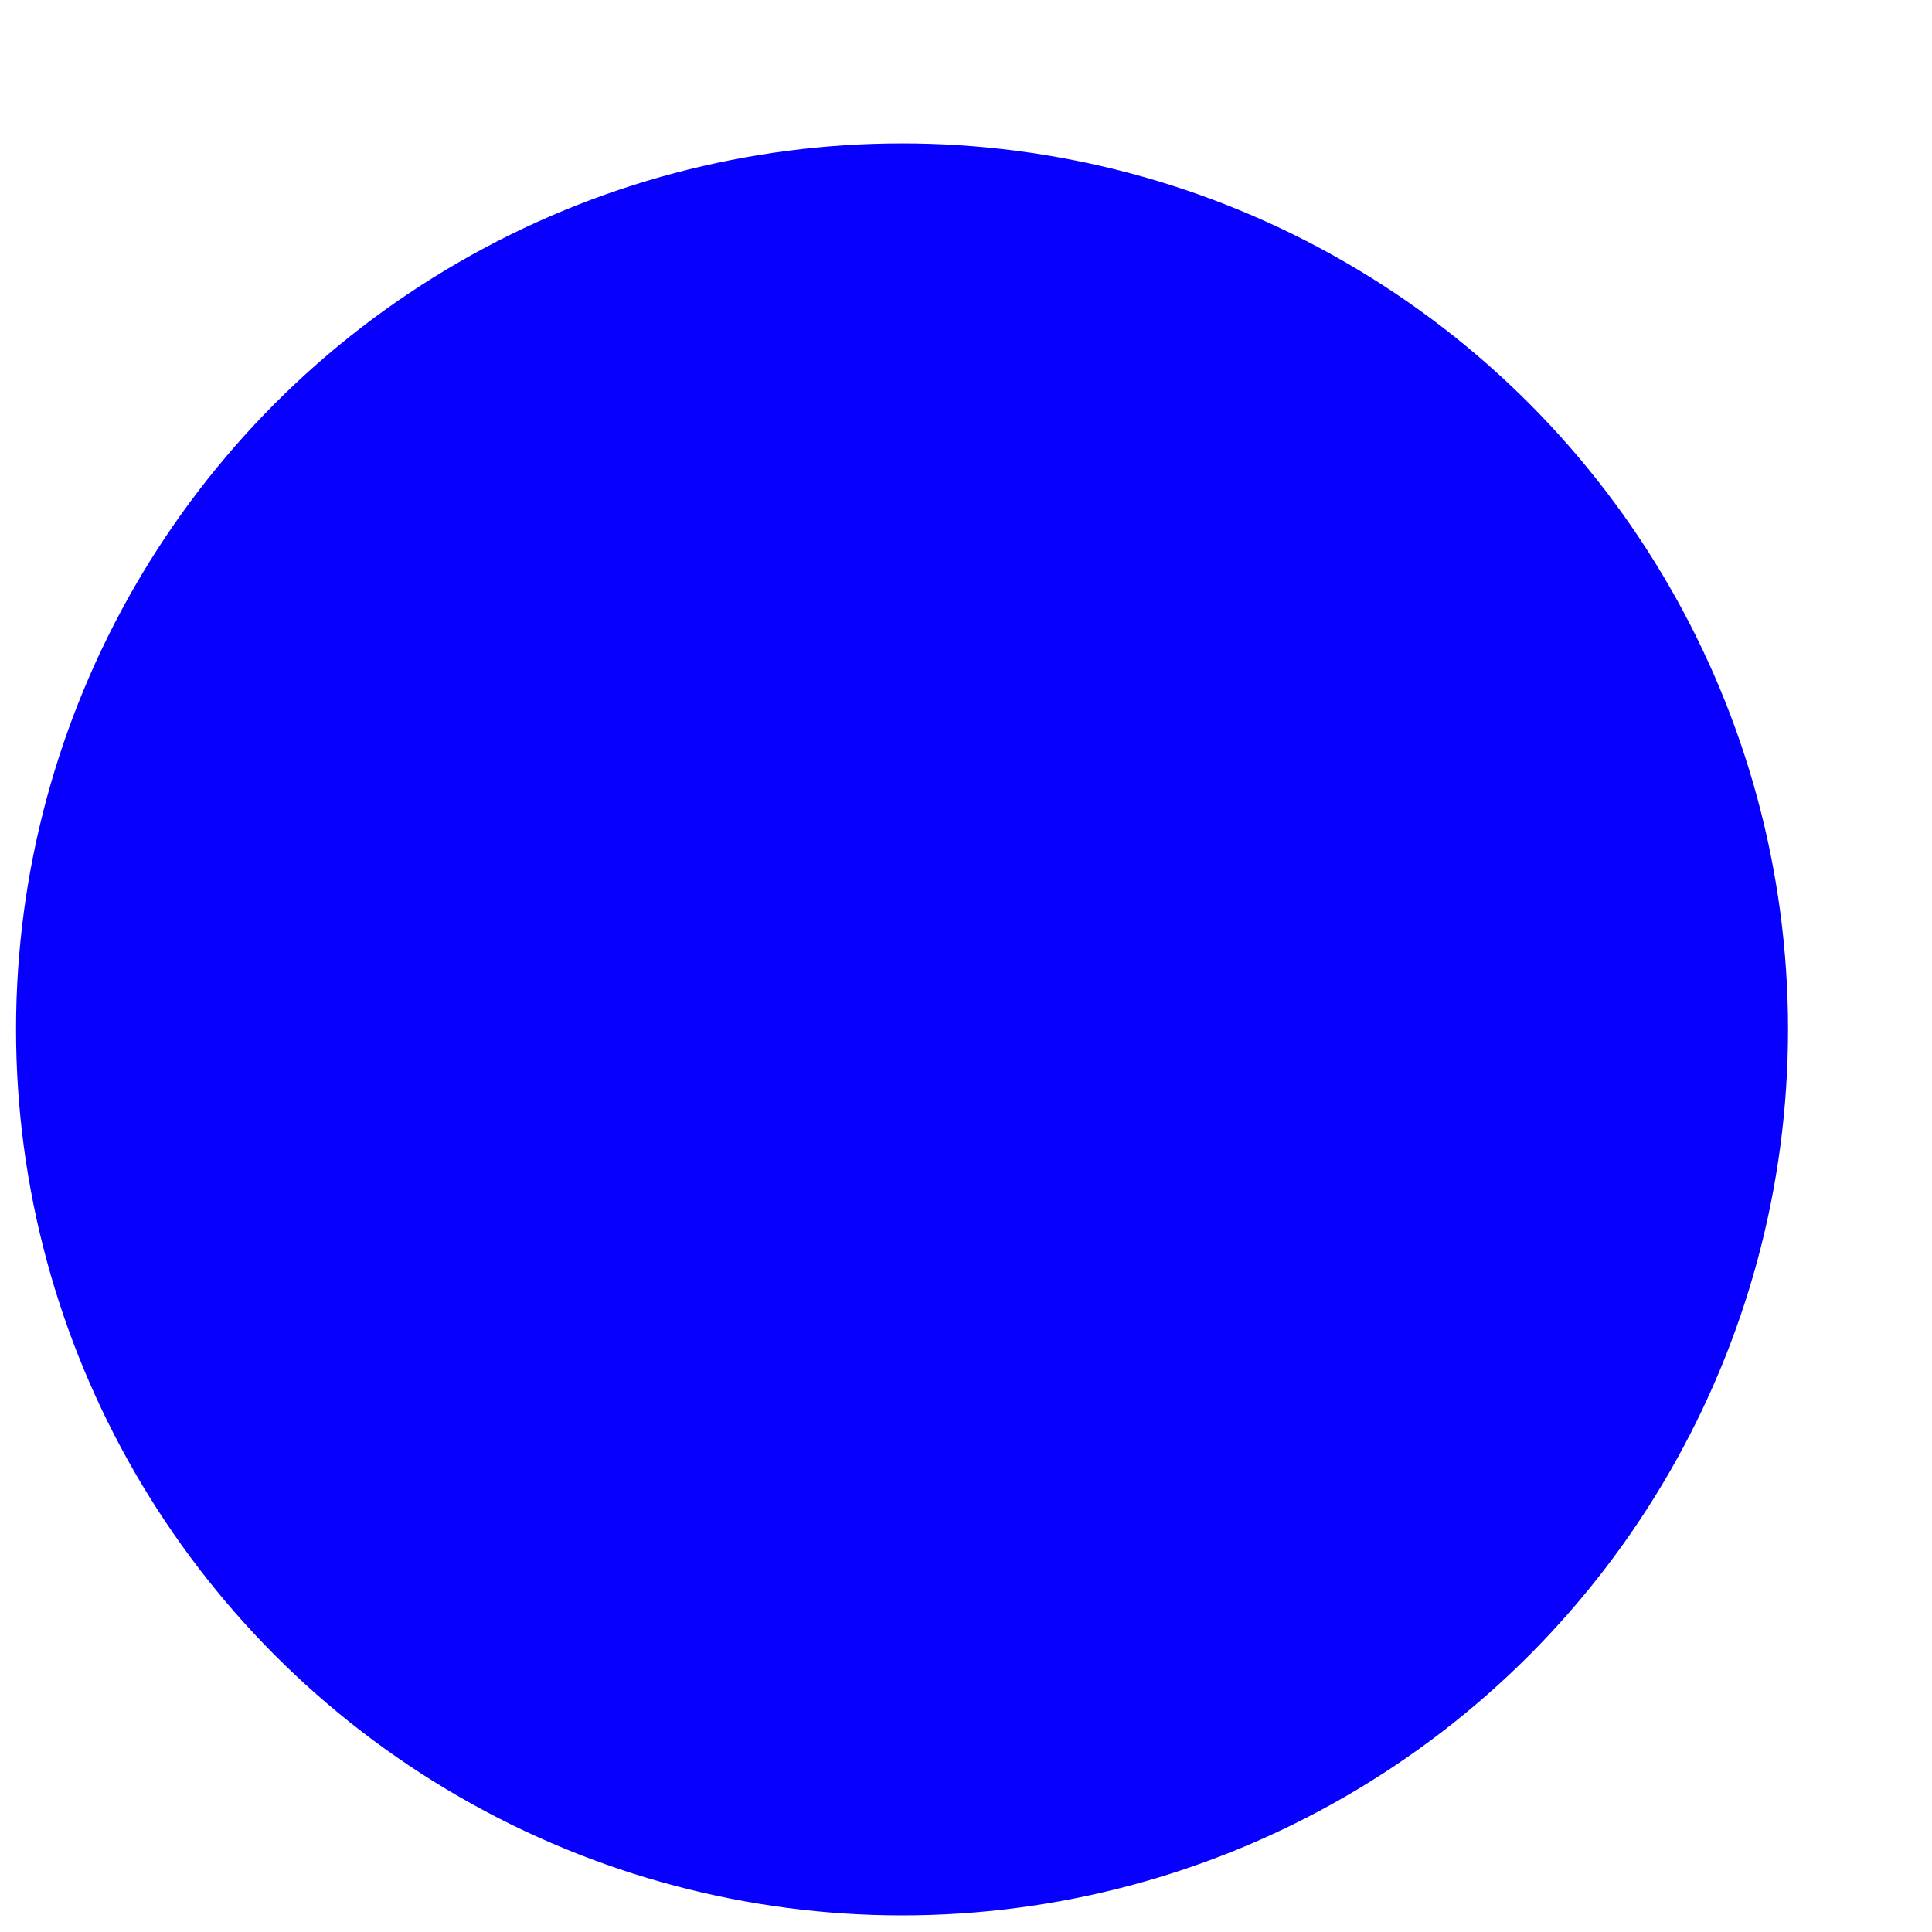 <?xml version="1.0" encoding="UTF-8" standalone="no"?>
<svg
   xmlns:dc="http://purl.org/dc/elements/1.1/"
   xmlns:cc="http://creativecommons.org/ns#"
   xmlns:rdf="http://www.w3.org/1999/02/22-rdf-syntax-ns#"
   xmlns:svg="http://www.w3.org/2000/svg"
   xmlns="http://www.w3.org/2000/svg"
   xmlns:sodipodi="http://sodipodi.sourceforge.net/DTD/sodipodi-0.dtd"
   xmlns:inkscape="http://www.inkscape.org/namespaces/inkscape"
   id="svg8"
   version="1.1"
   viewBox="0 0 83.999 83.999"
   height="83.999mm"
   width="83.999mm"
   sodipodi:docname="blue-slope.svg">
  <sodipodi:namedview
     pagecolor="#ffffff"
     bordercolor="#666666"
     borderopacity="1"
     objecttolerance="10"
     gridtolerance="10"
     guidetolerance="10"
     inkscape:pageopacity="0"
     inkscape:pageshadow="2"
     inkscape:window-width="1920"
     inkscape:window-height="1006"
     id="namedview4717"
     showgrid="false"
     inkscape:zoom="1.0512751"
     inkscape:cx="227.97011"
     inkscape:cy="149.11703"
     inkscape:window-x="0"
     inkscape:window-y="0"
     inkscape:window-maximized="1"
     inkscape:current-layer="svg8" />
  <defs
     id="defs2">
    <filter
       height="1.038"
       y="-0.019"
       width="1.038"
       x="-0.019"
       id="filter6831"
       style="color-interpolation-filters:sRGB">
      <feGaussianBlur
         id="feGaussianBlur6833"
         stdDeviation="0.659" />
    </filter>
  </defs>
  <g
     transform="matrix(0.935,0,0,0.935,-0.009,5.611)"
     id="layer1">
    <circle
       r="41.199"
       cy="41.866"
       cx="41.955"
       id="path3715"
       style="opacity:1;fill:#0700ff;fill-opacity:1;stroke:none;stroke-width:1.6;stroke-miterlimit:4;stroke-dasharray:none;stroke-opacity:1;filter:url(#filter6831)" />
  </g>
</svg>
